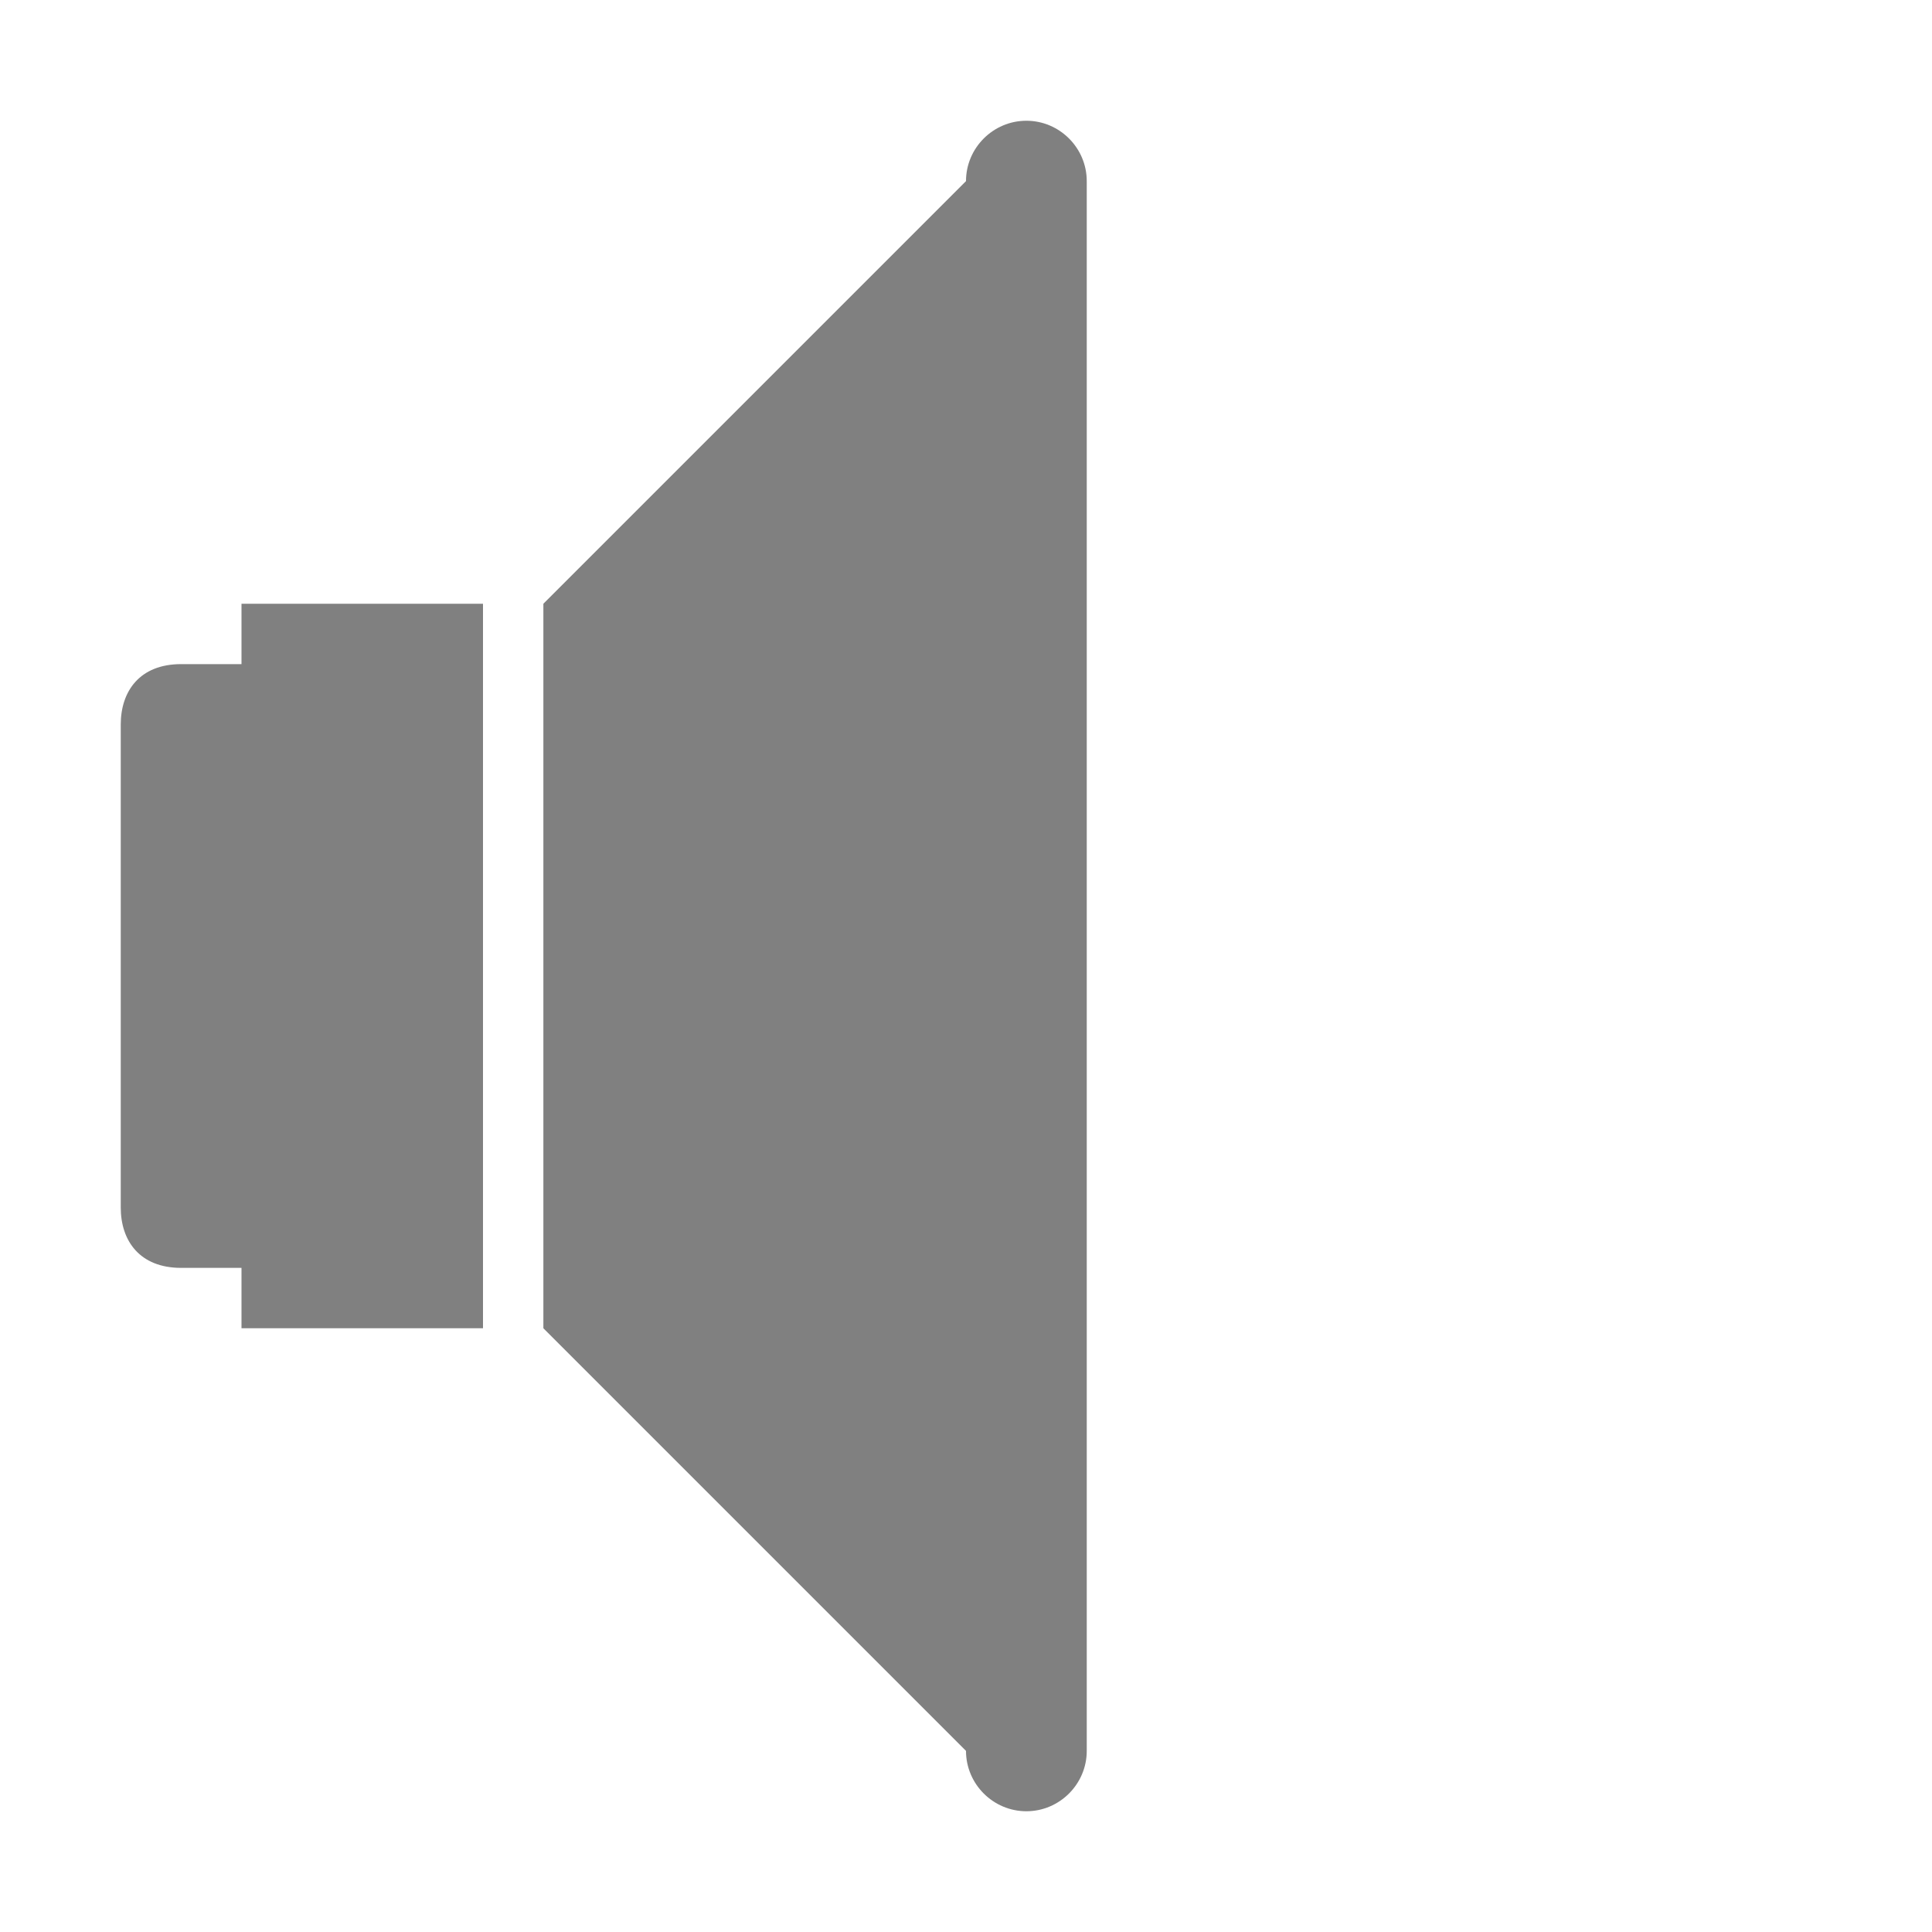 <?xml version="1.0" encoding="UTF-8"?>
<!DOCTYPE svg PUBLIC "-//W3C//DTD SVG 1.1//EN" "http://www.w3.org/Graphics/SVG/1.1/DTD/svg11.dtd">
<svg xmlns="http://www.w3.org/2000/svg" xml:space="preserve" width="1024px" height="1024px" shape-rendering="geometricPrecision" text-rendering="geometricPrecision" image-rendering="optimizeQuality" fill-rule="nonzero" clip-rule="evenodd" viewBox="0 0 10240 10240" xmlns:xlink="http://www.w3.org/1999/xlink">
	<title>loudspeaker icon</title>
	<desc>loudspeaker icon from the IconExperience.com O-Collection. Copyright by INCORS GmbH (www.incors.com).</desc>
	<path id="curve1" fill="#808080" d="M960 3520l320 0 0 -320 1280 0 0 3840 -1280 0 0 -320 -320 0c-220,0 -320,-144 -320,-320l0 -2560c0,-176 100,-320 320,-320z"/>
	<path id="curve0" fill="#808080" d="M5440 640l0 0c176,0 320,144 320,320l0 8320c0,176 -144,320 -320,320l0 0c-176,0 -320,-144 -320,-320l-2240 -2240 0 -3840 2240 -2240c0,-176 144,-320 320,-320z"/>
</svg>
